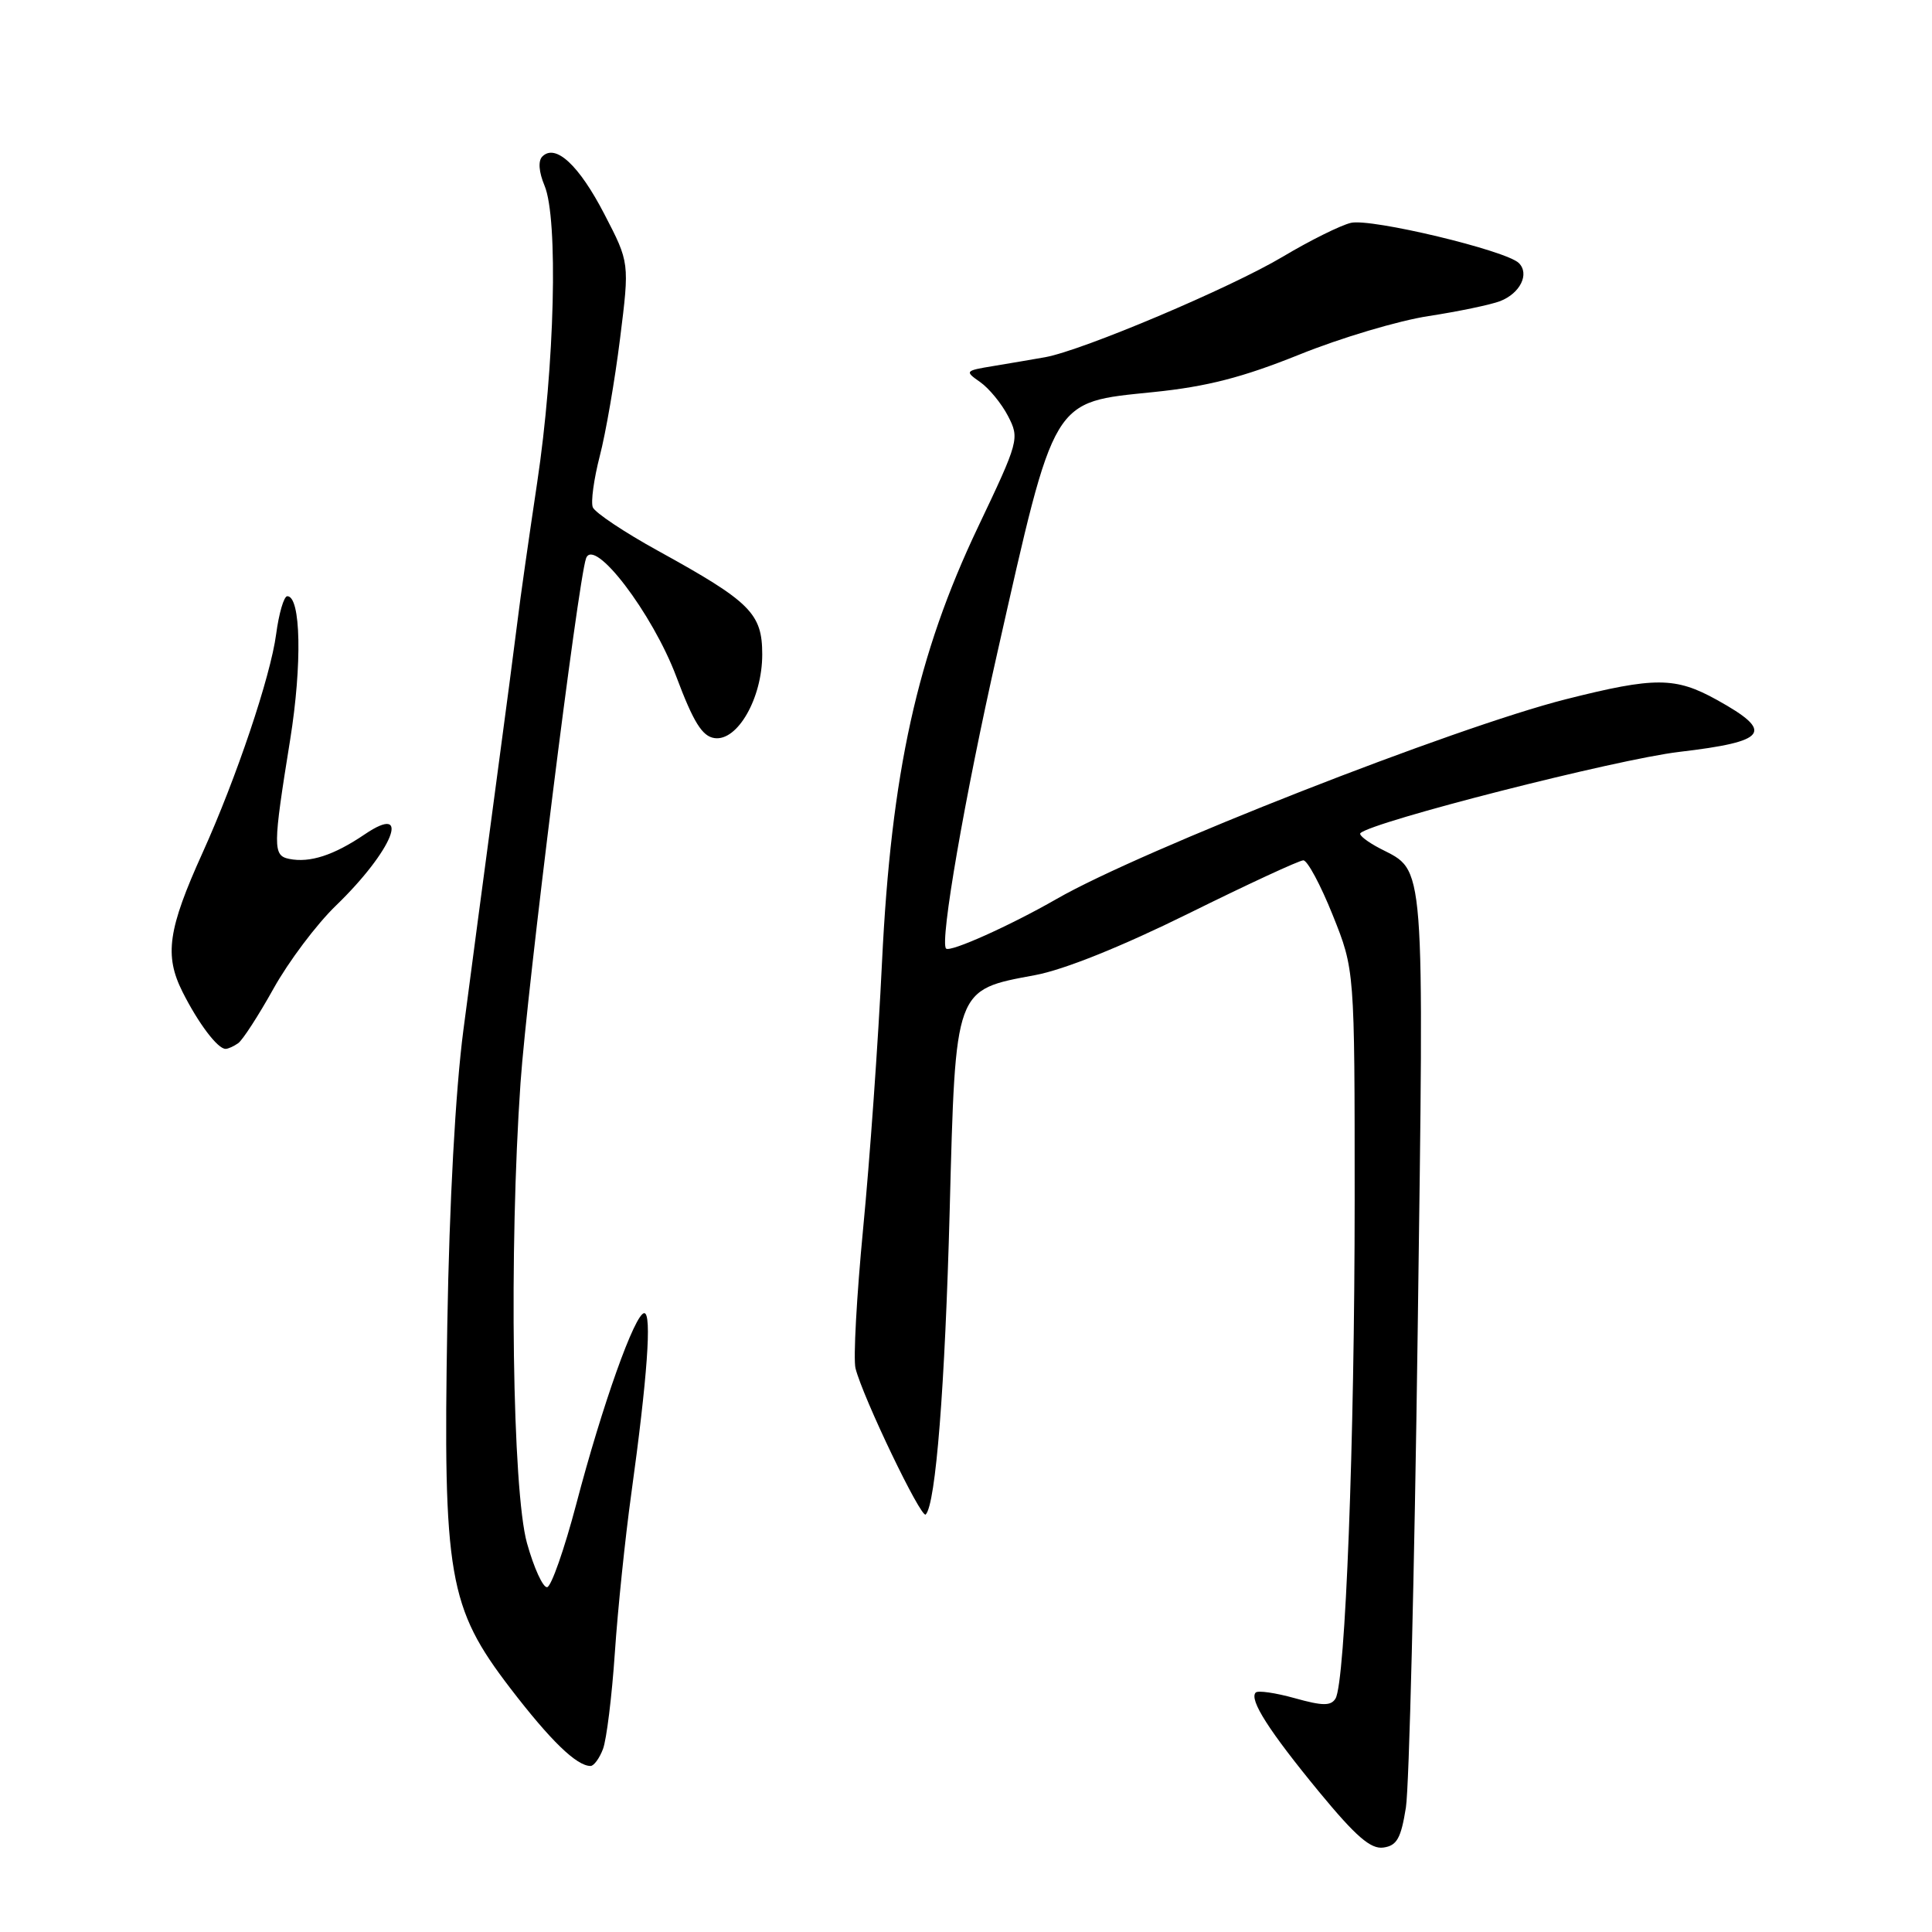 <?xml version="1.0" encoding="UTF-8" standalone="no"?>
<!DOCTYPE svg PUBLIC "-//W3C//DTD SVG 1.1//EN" "http://www.w3.org/Graphics/SVG/1.1/DTD/svg11.dtd" >
<svg xmlns="http://www.w3.org/2000/svg" xmlns:xlink="http://www.w3.org/1999/xlink" version="1.1" viewBox="0 0 256 256">
 <g >
 <path fill="currentColor"
d=" M 186.29 239.50 C 186.72 236.75 187.42 208.40 187.85 176.50 C 188.70 113.13 188.88 115.54 182.90 112.45 C 181.20 111.57 180.02 110.65 180.26 110.40 C 181.79 108.88 214.20 100.61 222.50 99.63 C 234.25 98.25 235.17 96.99 227.50 92.74 C 222.00 89.69 219.30 89.67 207.50 92.65 C 192.75 96.38 151.29 112.63 140.00 119.12 C 133.87 122.64 125.89 126.22 125.36 125.69 C 124.50 124.84 127.84 105.54 132.15 86.50 C 139.86 52.37 139.27 53.35 152.86 51.95 C 159.92 51.23 164.65 50.01 172.16 46.99 C 177.62 44.78 185.34 42.48 189.30 41.88 C 193.26 41.27 197.53 40.38 198.78 39.90 C 201.43 38.87 202.70 36.30 201.26 34.86 C 199.59 33.19 181.67 28.90 179.00 29.53 C 177.62 29.86 173.57 31.87 170.00 34.00 C 163.05 38.15 143.46 46.43 138.50 47.33 C 136.85 47.62 133.76 48.15 131.63 48.50 C 127.86 49.12 127.81 49.18 129.88 50.63 C 131.05 51.45 132.72 53.48 133.58 55.15 C 135.10 58.10 135.02 58.43 129.59 69.84 C 121.53 86.78 118.09 102.37 116.87 127.50 C 116.37 137.95 115.24 153.82 114.37 162.78 C 113.51 171.73 113.05 180.07 113.36 181.31 C 114.33 185.16 122.06 201.27 122.66 200.68 C 123.99 199.34 125.22 183.74 125.84 160.33 C 126.62 130.78 126.46 131.20 137.15 129.21 C 140.98 128.50 148.59 125.44 157.50 121.04 C 165.32 117.17 172.16 114.00 172.70 114.00 C 173.24 114.00 174.99 117.26 176.59 121.25 C 179.50 128.50 179.50 128.50 179.50 159.00 C 179.50 190.97 178.27 222.94 176.96 225.07 C 176.35 226.06 175.25 226.05 171.57 225.02 C 169.02 224.31 166.70 223.97 166.39 224.27 C 165.48 225.19 168.16 229.38 174.81 237.46 C 179.67 243.35 181.63 245.05 183.31 244.81 C 185.10 244.56 185.64 243.58 186.29 239.50 Z  M 79.90 231.75 C 80.37 230.51 81.08 224.78 81.47 219.00 C 81.86 213.22 82.84 203.78 83.64 198.00 C 85.78 182.54 86.39 174.00 85.37 174.00 C 84.14 174.00 79.80 186.17 76.35 199.33 C 74.78 205.28 73.05 210.22 72.50 210.31 C 71.95 210.39 70.75 207.77 69.83 204.48 C 67.89 197.52 67.44 165.58 68.97 143.50 C 69.84 131.03 76.57 77.11 77.65 74.00 C 78.67 71.05 86.45 81.24 89.62 89.67 C 91.88 95.69 93.05 97.57 94.67 97.80 C 97.72 98.25 101.00 92.50 101.00 86.72 C 101.00 81.28 99.47 79.75 87.22 73.00 C 82.73 70.53 78.83 67.92 78.55 67.22 C 78.27 66.52 78.69 63.47 79.47 60.44 C 80.26 57.42 81.47 50.41 82.16 44.87 C 83.42 34.80 83.42 34.80 80.08 28.37 C 76.72 21.88 73.61 18.99 71.86 20.74 C 71.28 21.32 71.40 22.79 72.15 24.59 C 73.99 28.96 73.51 48.48 71.17 64.00 C 70.06 71.42 68.90 79.53 68.61 82.00 C 68.31 84.47 66.95 94.83 65.58 105.00 C 64.22 115.17 62.33 129.35 61.40 136.50 C 60.35 144.54 59.54 159.42 59.27 175.50 C 58.70 208.87 59.42 212.99 67.61 223.69 C 72.94 230.64 76.40 234.00 78.25 234.00 C 78.69 234.00 79.43 232.99 79.90 231.75 Z  M 31.56 138.23 C 32.14 137.83 34.25 134.57 36.24 131.00 C 38.23 127.42 41.95 122.47 44.51 120.00 C 52.05 112.71 54.65 106.26 48.32 110.56 C 44.23 113.33 41.07 114.36 38.33 113.81 C 36.14 113.37 36.15 112.27 38.45 98.00 C 40.05 88.01 39.87 79.00 38.07 79.00 C 37.62 79.00 36.96 81.26 36.59 84.03 C 35.85 89.64 31.31 103.12 26.84 113.00 C 22.25 123.14 21.76 126.59 24.18 131.42 C 26.29 135.62 28.86 139.01 29.90 138.98 C 30.23 138.98 30.98 138.64 31.56 138.23 Z "/>
</g>
</svg>